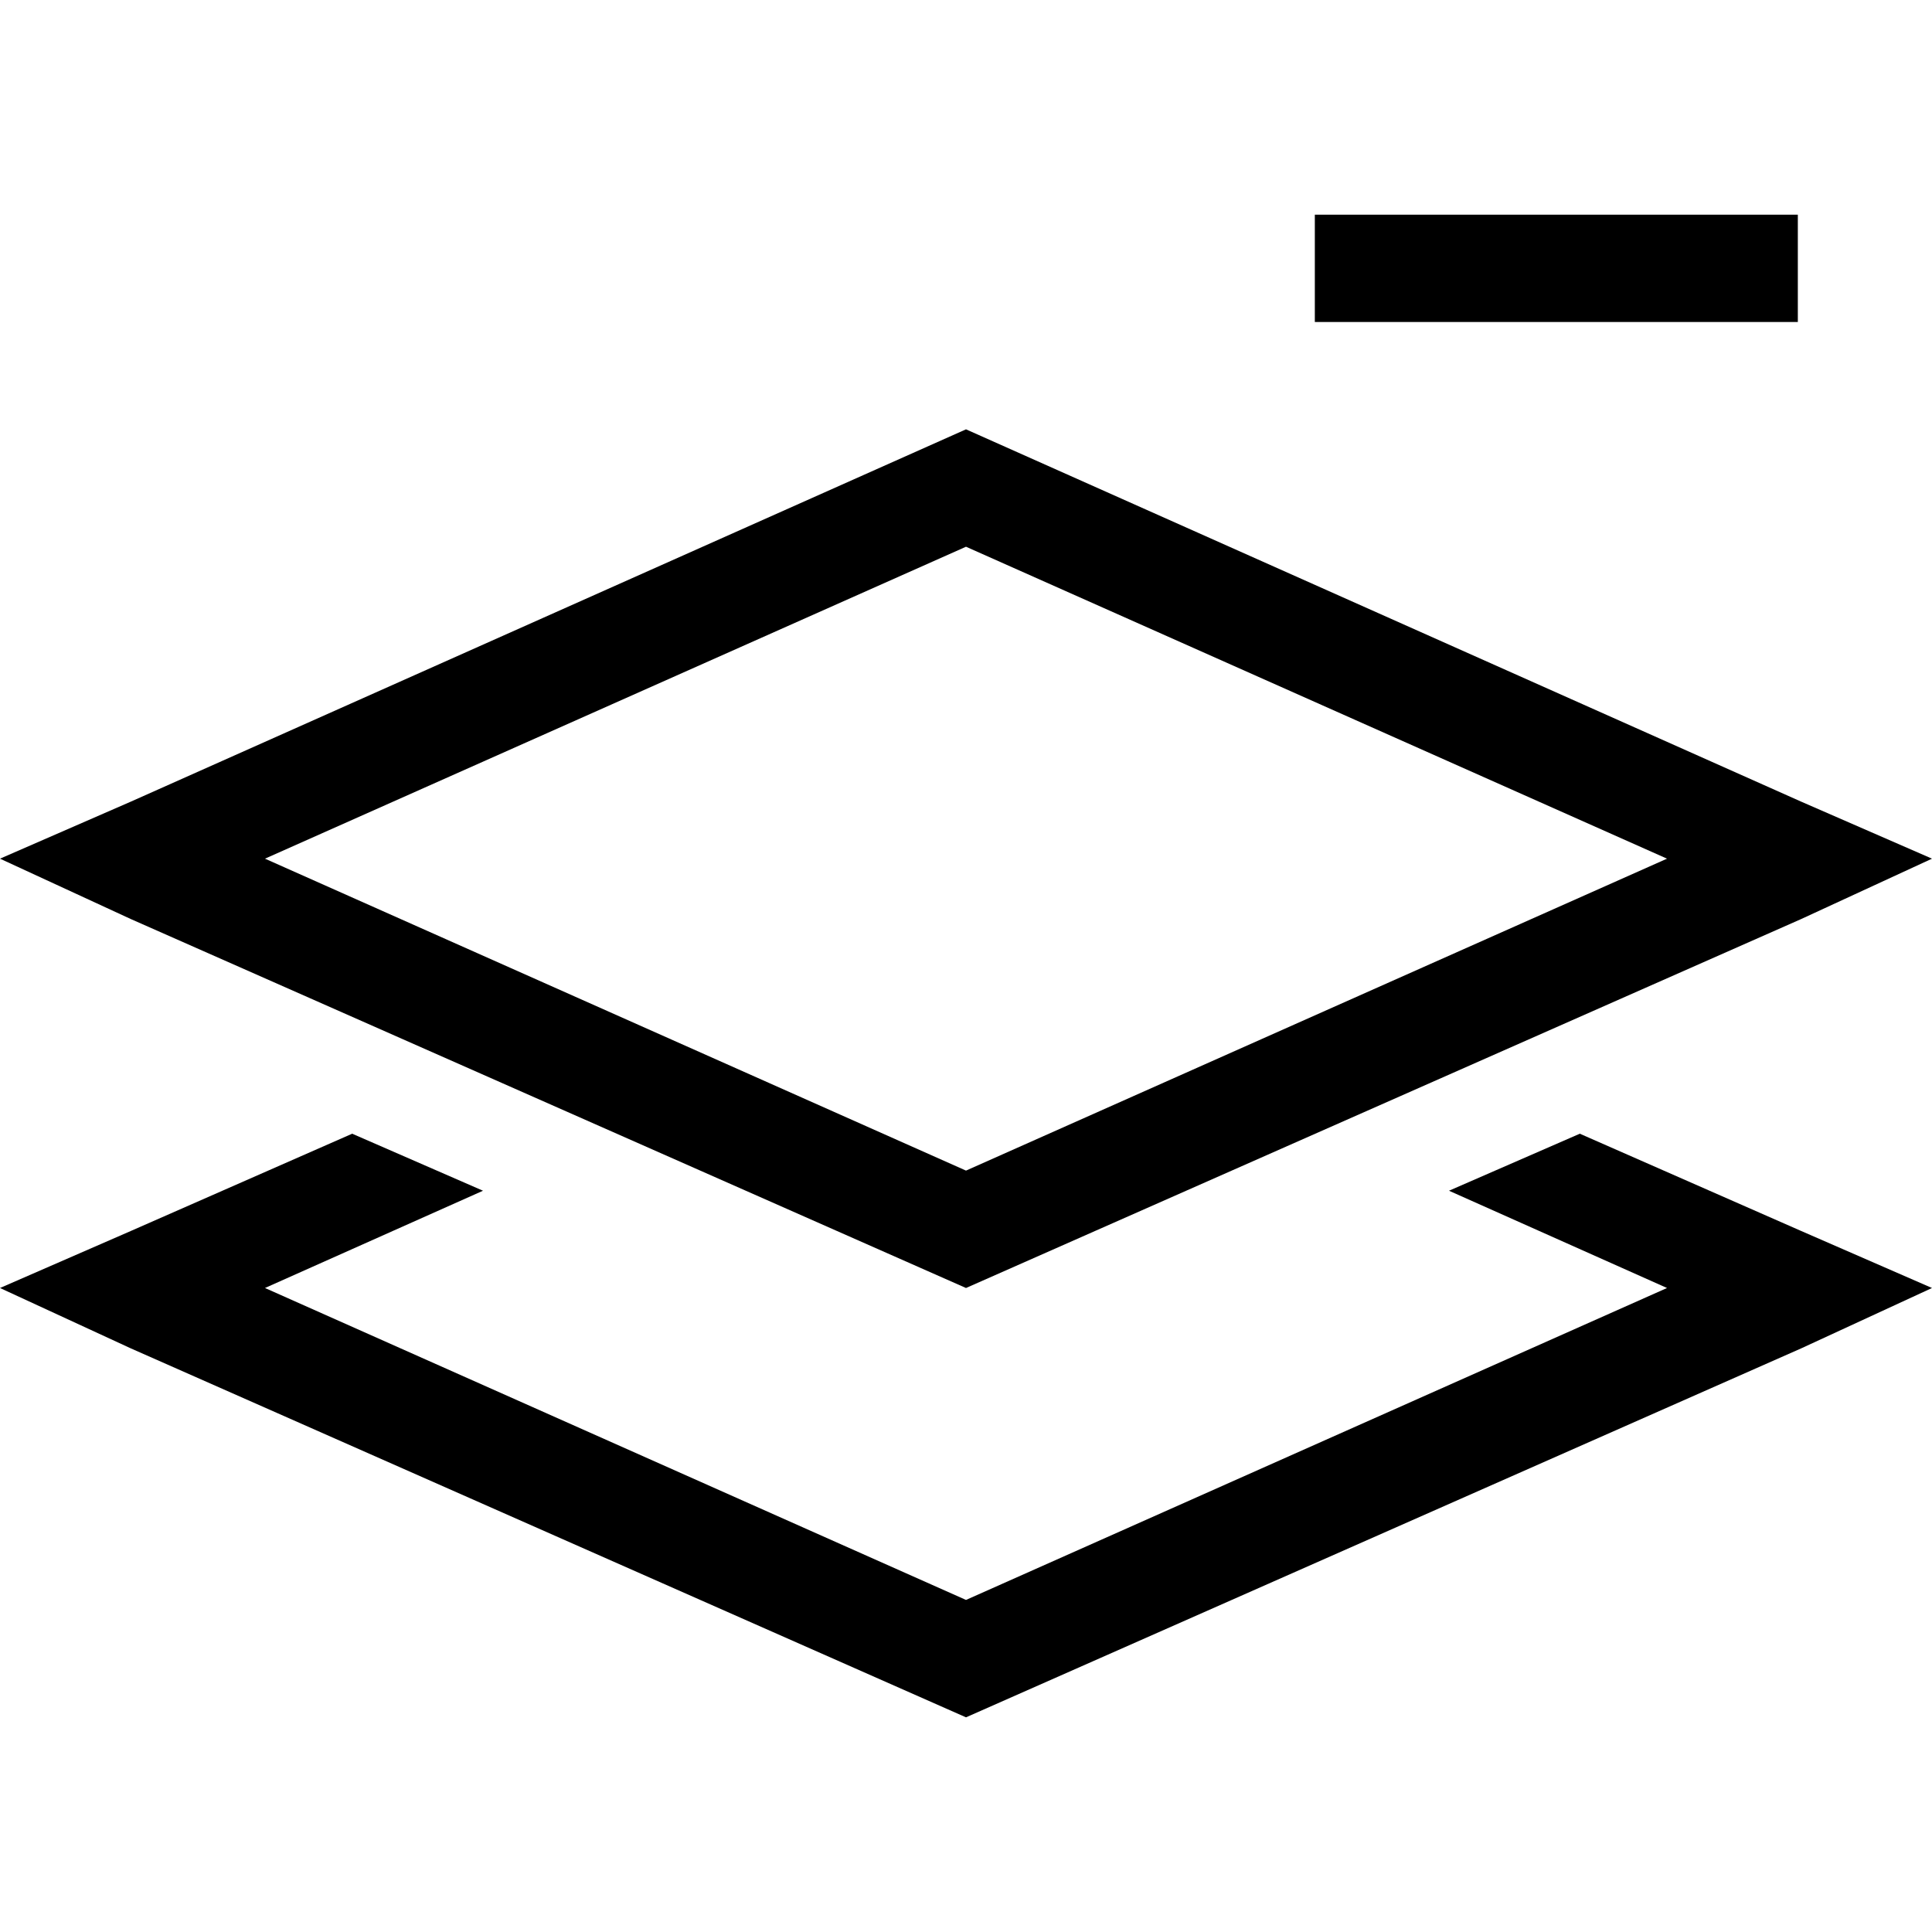 <svg xmlns="http://www.w3.org/2000/svg" viewBox="0 0 512 512">
  <path d="M 362.667 56.889 L 348.444 56.889 L 362.667 56.889 L 348.444 56.889 L 348.444 85.333 L 348.444 85.333 L 362.667 85.333 L 476.444 85.333 L 476.444 56.889 L 476.444 56.889 L 462.222 56.889 L 362.667 56.889 Z M 256 310.222 L 70.222 227.556 L 256 310.222 L 70.222 227.556 L 256 144.889 L 256 144.889 L 441.778 227.556 L 441.778 227.556 L 256 310.222 L 256 310.222 Z M 477.333 212.444 L 256 113.778 L 477.333 212.444 L 256 113.778 L 34.667 212.444 L 34.667 212.444 L 0 227.556 L 0 227.556 L 34.667 243.556 L 34.667 243.556 L 256 341.333 L 256 341.333 L 477.333 243.556 L 477.333 243.556 L 512 227.556 L 512 227.556 L 477.333 212.444 L 477.333 212.444 Z M 128 315.556 L 93.333 300.444 L 128 315.556 L 93.333 300.444 L 34.667 326.222 L 34.667 326.222 L 0 341.333 L 0 341.333 L 34.667 357.333 L 34.667 357.333 L 256 455.111 L 256 455.111 L 477.333 357.333 L 477.333 357.333 L 512 341.333 L 512 341.333 L 477.333 326.222 L 477.333 326.222 L 418.667 300.444 L 418.667 300.444 L 384 315.556 L 384 315.556 L 441.778 341.333 L 441.778 341.333 L 256 424 L 256 424 L 70.222 341.333 L 70.222 341.333 L 128 315.556 L 128 315.556 Z" />
</svg>